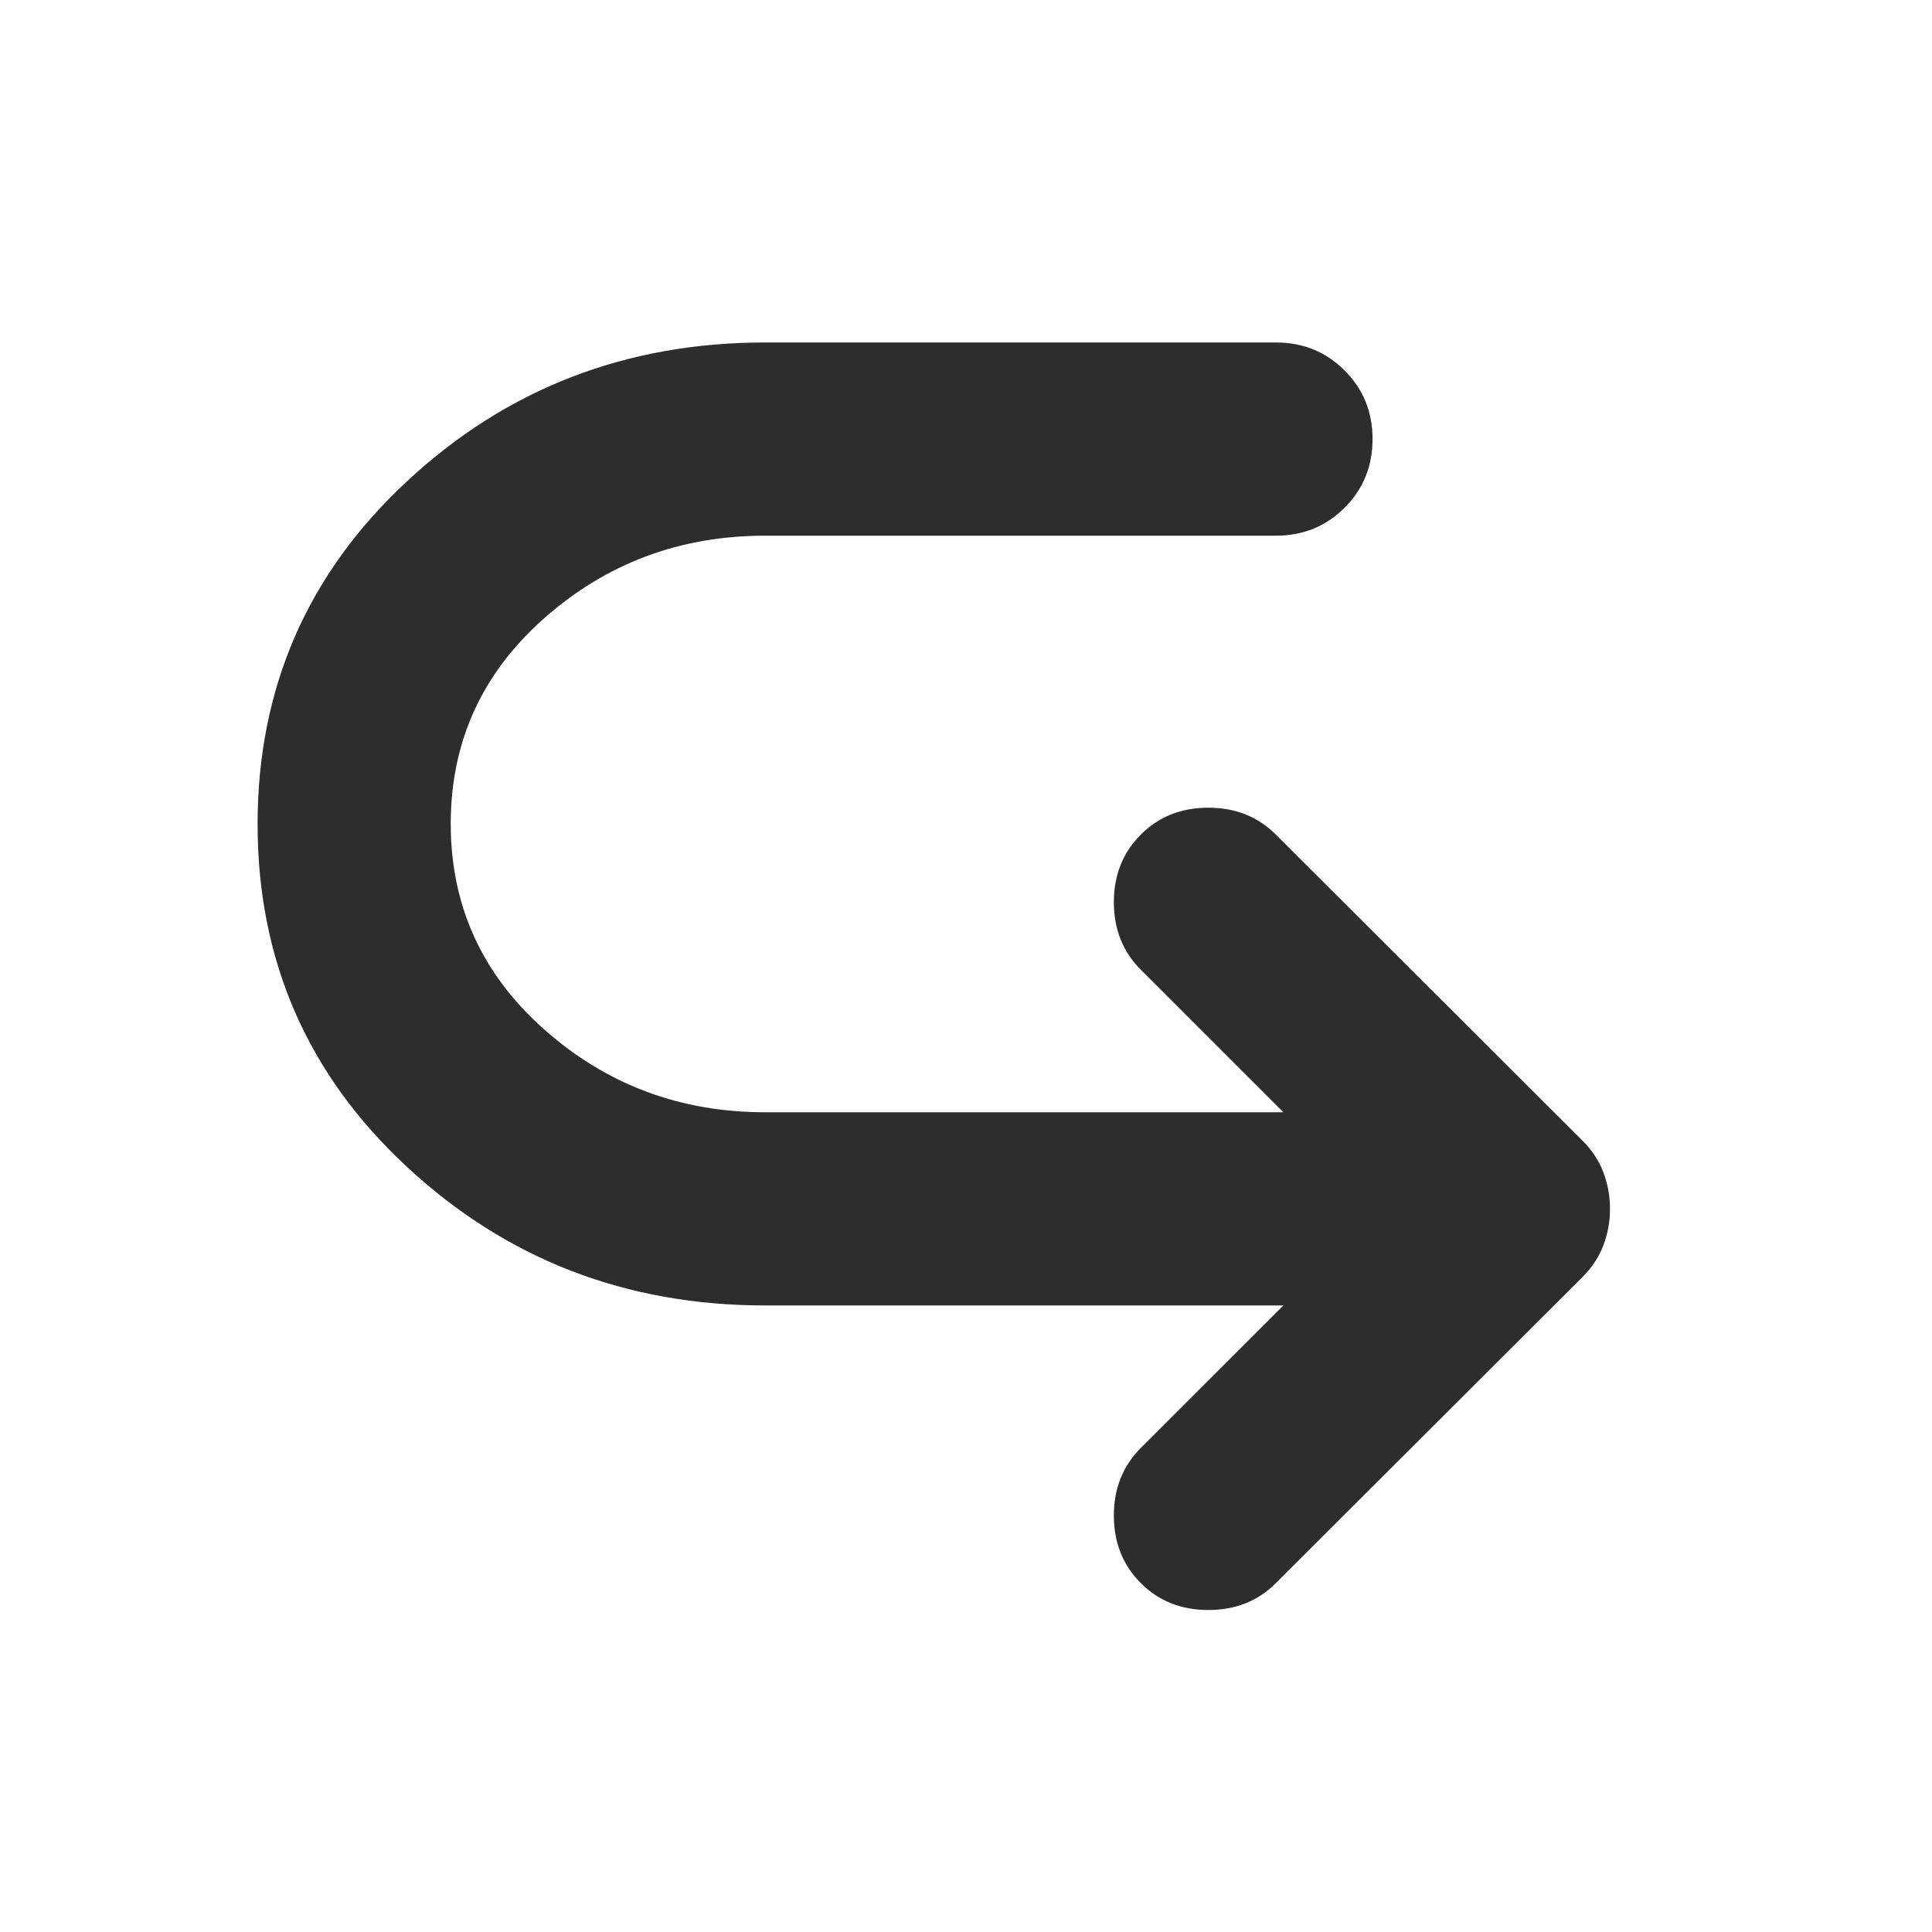 <svg width="30" height="30" viewBox="0 0 30 30" fill="none" xmlns="http://www.w3.org/2000/svg">
<path d="M19.814 5.318C20.234 5.318 20.59 5.463 20.879 5.753C21.169 6.042 21.313 6.397 21.313 6.818C21.313 7.239 21.169 7.594 20.879 7.884C20.59 8.173 20.234 8.318 19.814 8.318L11.881 8.318C10.56 8.318 9.416 8.746 8.449 9.601C7.483 10.456 6.999 11.52 6.999 12.791C6.999 14.062 7.483 15.126 8.449 15.984C9.416 16.842 10.56 17.271 11.881 17.271L19.928 17.271L17.714 15.058C17.436 14.779 17.296 14.43 17.296 14.009C17.296 13.588 17.436 13.238 17.714 12.96C17.992 12.681 18.342 12.542 18.763 12.542C19.184 12.542 19.534 12.681 19.812 12.96L24.575 17.714C24.722 17.862 24.83 18.026 24.898 18.206C24.966 18.386 25 18.574 25 18.771C25 18.968 24.966 19.156 24.898 19.336C24.83 19.516 24.722 19.68 24.575 19.828L19.812 24.582C19.534 24.861 19.184 25 18.763 25C18.342 25 17.992 24.861 17.714 24.582C17.436 24.304 17.296 23.954 17.296 23.533C17.296 23.112 17.436 22.763 17.714 22.484L19.928 20.271L11.881 20.271C9.718 20.271 7.864 19.554 6.319 18.119C4.773 16.685 4 14.911 4 12.798C4 10.686 4.773 8.911 6.319 7.474C7.864 6.037 9.718 5.318 11.881 5.318L19.814 5.318Z" fill="#2D2D2D"/>
</svg>
